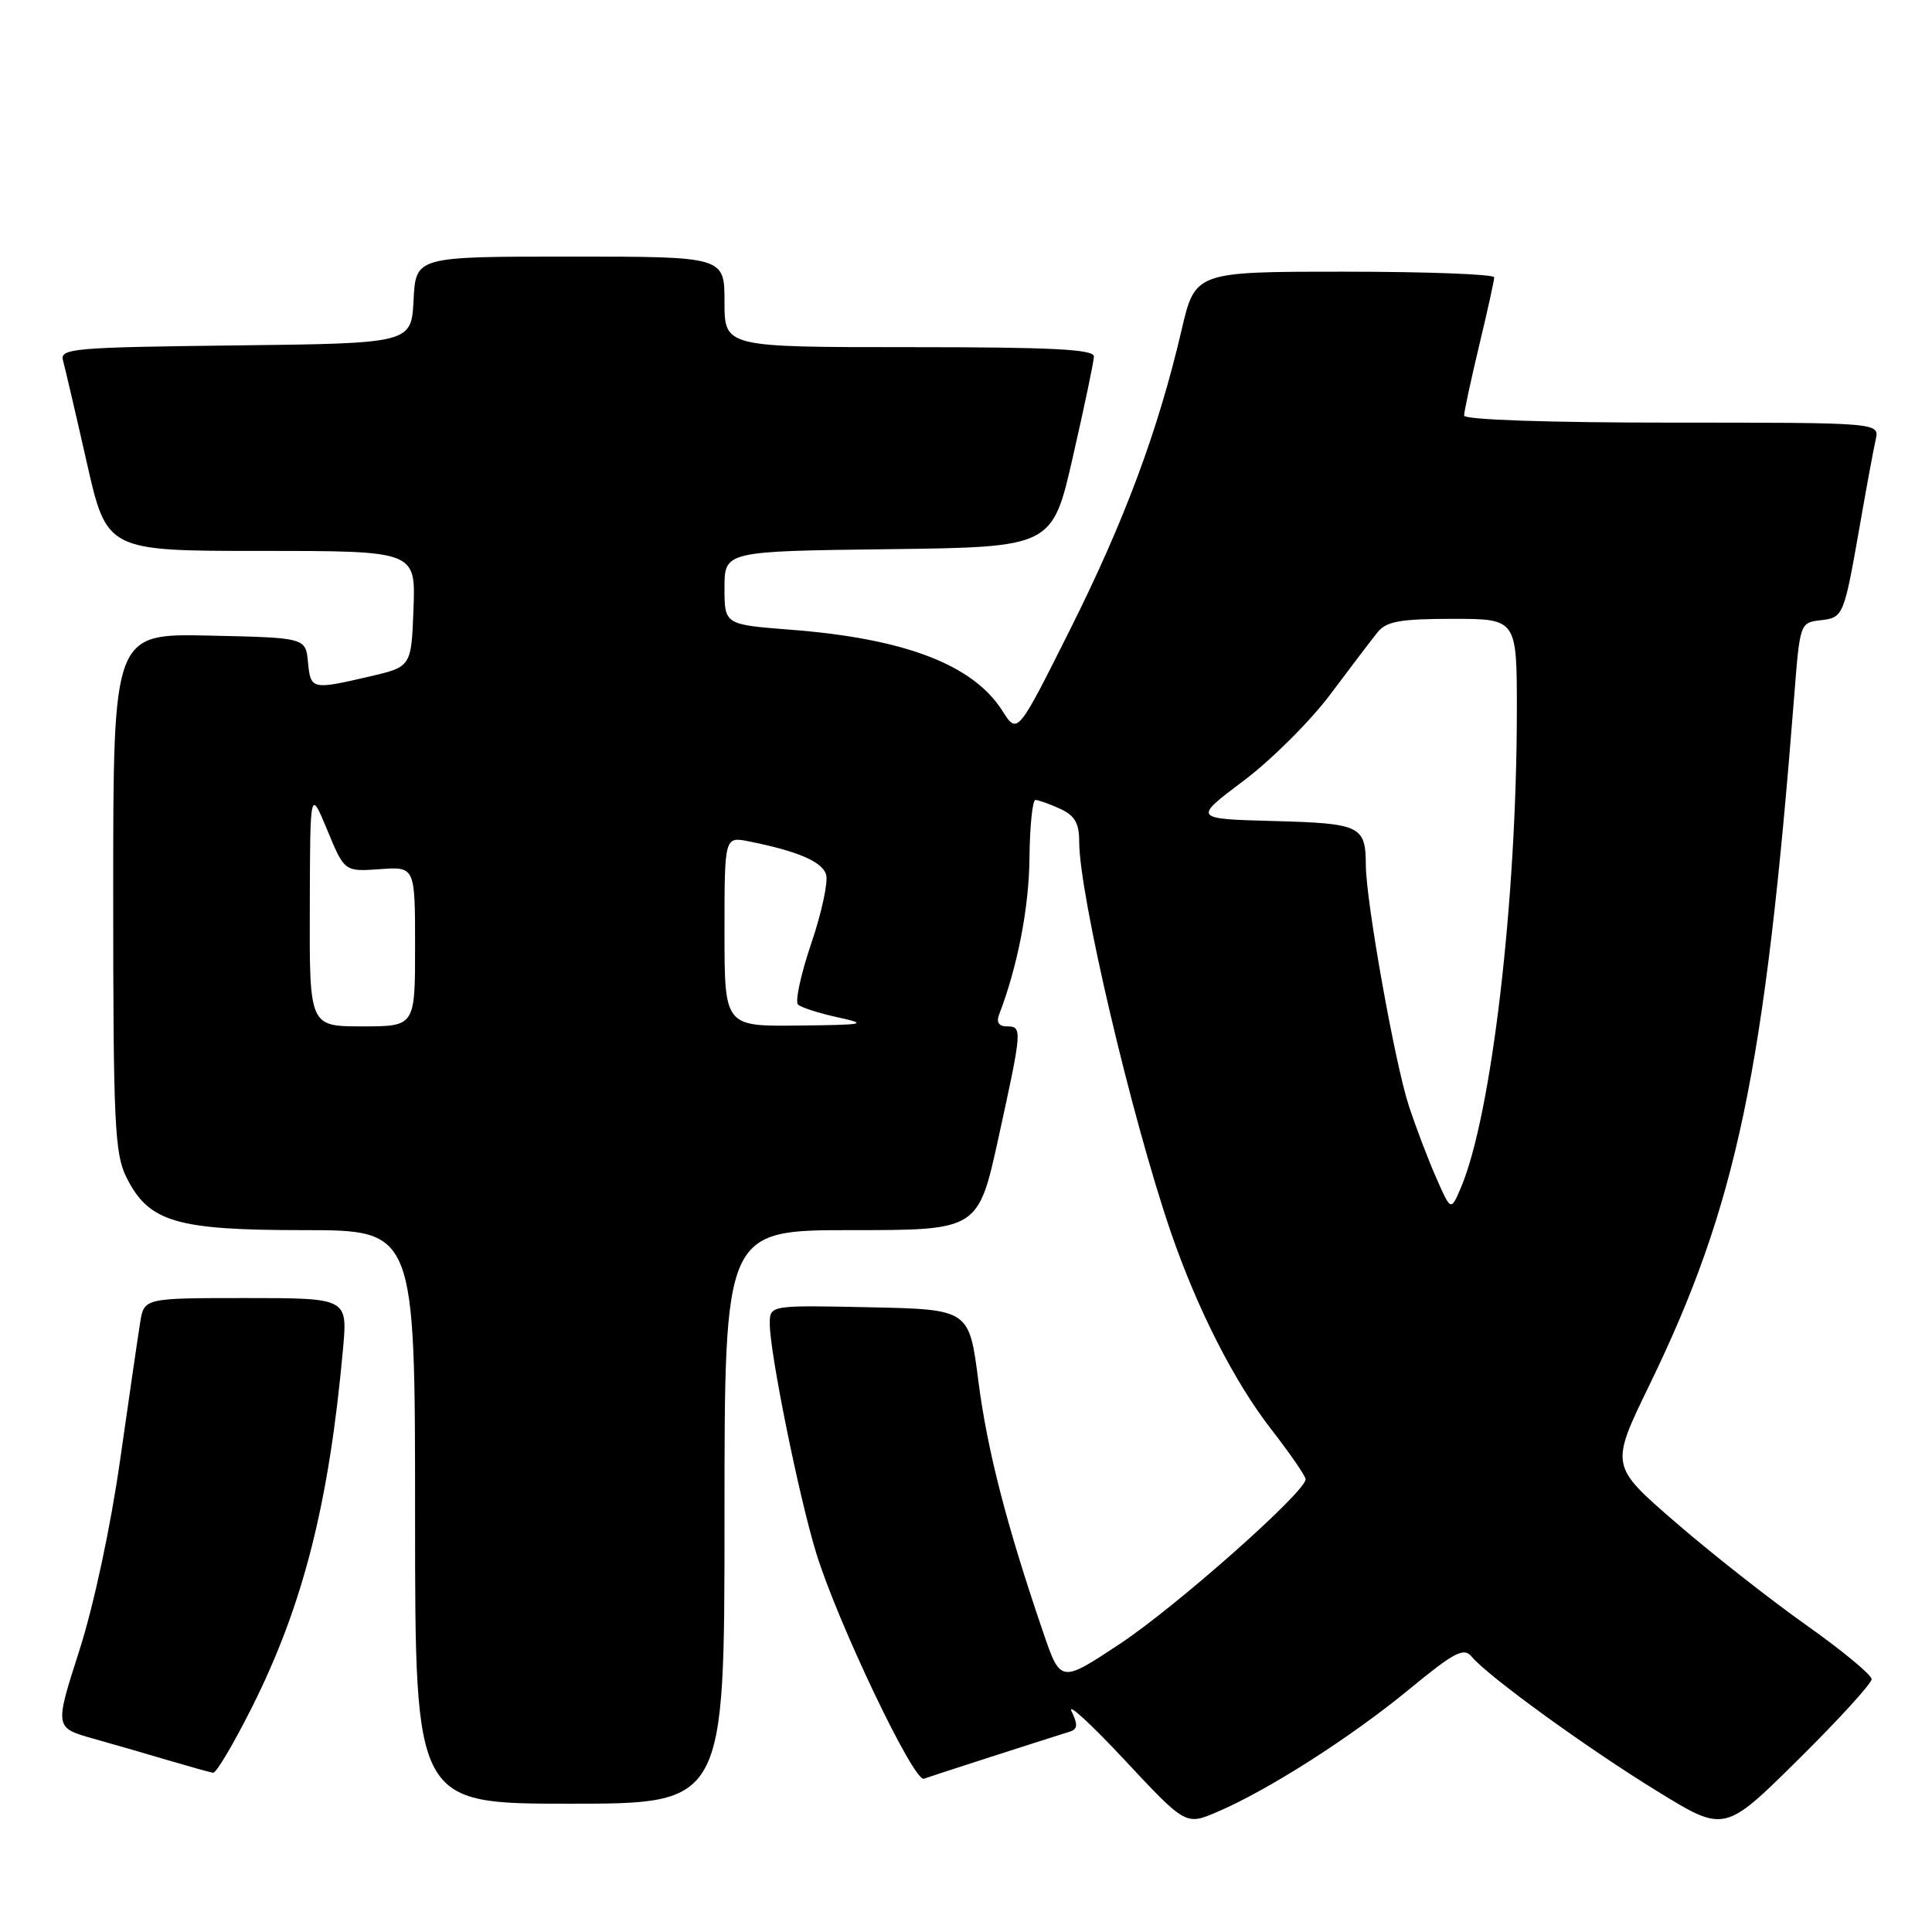 <?xml version="1.0" encoding="UTF-8" standalone="no"?>
<!DOCTYPE svg PUBLIC "-//W3C//DTD SVG 1.1//EN" "http://www.w3.org/Graphics/SVG/1.1/DTD/svg11.dtd" >
<svg xmlns="http://www.w3.org/2000/svg" xmlns:xlink="http://www.w3.org/1999/xlink" version="1.1" viewBox="0 0 256 256">
 <g >
 <path fill="currentColor"
d=" M 248.00 222.50 C 248.00 221.93 244.06 218.67 239.25 215.27 C 234.44 211.86 226.64 205.73 221.93 201.64 C 213.36 194.22 213.36 194.22 218.53 183.58 C 230.14 159.68 233.84 142.03 237.76 92.00 C 238.49 82.63 238.54 82.50 241.20 82.19 C 244.27 81.83 244.31 81.74 246.46 69.50 C 247.32 64.55 248.26 59.49 248.54 58.25 C 249.04 56.00 249.04 56.00 221.52 56.00 C 205.08 56.00 194.00 55.62 194.00 55.06 C 194.00 54.55 194.90 50.39 195.99 45.81 C 197.09 41.24 197.99 37.16 197.99 36.75 C 198.00 36.34 189.08 36.00 178.18 36.00 C 158.37 36.00 158.37 36.00 156.56 43.75 C 153.45 57.08 149.01 69.00 141.79 83.42 C 134.82 97.34 134.82 97.34 132.83 94.20 C 128.95 88.08 119.91 84.61 104.75 83.44 C 96.00 82.76 96.00 82.76 96.00 77.90 C 96.00 73.04 96.00 73.04 117.72 72.77 C 139.44 72.50 139.44 72.50 142.17 60.50 C 143.68 53.90 144.93 47.94 144.95 47.25 C 144.99 46.28 139.46 46.00 120.50 46.00 C 96.00 46.00 96.00 46.00 96.00 40.00 C 96.00 34.00 96.00 34.00 75.55 34.00 C 55.10 34.00 55.10 34.00 54.80 39.75 C 54.50 45.50 54.50 45.50 31.19 45.77 C 9.64 46.02 7.91 46.17 8.35 47.77 C 8.61 48.72 10.03 54.79 11.49 61.25 C 14.15 73.00 14.15 73.00 34.62 73.00 C 55.08 73.00 55.08 73.00 54.79 80.68 C 54.50 88.35 54.50 88.35 49.00 89.63 C 41.32 91.42 41.16 91.39 40.81 87.75 C 40.50 84.50 40.50 84.50 27.75 84.22 C 15.00 83.94 15.00 83.94 15.00 118.22 C 15.00 148.85 15.19 152.87 16.75 156.00 C 19.71 161.93 23.31 163.00 40.25 163.00 C 55.00 163.00 55.00 163.00 55.00 201.00 C 55.00 239.00 55.00 239.00 75.50 239.00 C 96.00 239.00 96.00 239.00 96.00 201.00 C 96.00 163.00 96.00 163.00 112.81 163.00 C 129.62 163.00 129.62 163.00 132.31 150.73 C 135.46 136.34 135.49 136.00 133.39 136.00 C 132.36 136.00 132.00 135.45 132.38 134.46 C 134.83 128.06 136.34 120.33 136.41 113.75 C 136.45 109.49 136.81 106.00 137.20 106.00 C 137.59 106.00 139.05 106.52 140.45 107.16 C 142.42 108.06 143.00 109.06 143.00 111.55 C 143.00 118.52 149.89 147.89 155.11 163.17 C 158.59 173.35 163.53 183.07 168.43 189.37 C 170.94 192.60 173.00 195.59 173.00 196.01 C 173.00 197.68 155.92 212.82 148.45 217.78 C 140.53 223.03 140.53 223.03 138.22 216.27 C 133.38 202.11 130.82 192.18 129.64 183.00 C 128.42 173.50 128.42 173.50 115.21 173.22 C 102.00 172.94 102.00 172.94 102.00 175.42 C 102.00 179.27 105.86 198.32 108.15 205.78 C 110.97 214.96 121.09 236.18 122.42 235.69 C 123.31 235.36 137.16 230.89 141.79 229.44 C 142.79 229.12 142.83 228.50 141.99 226.76 C 141.38 225.52 144.54 228.41 149.00 233.19 C 157.12 241.88 157.12 241.88 161.31 240.08 C 168.04 237.20 178.94 230.24 186.64 223.91 C 192.77 218.87 193.96 218.25 195.02 219.53 C 197.16 222.11 210.33 231.66 219.60 237.35 C 228.50 242.83 228.50 242.83 238.25 233.18 C 243.61 227.88 248.00 223.07 248.00 222.50 Z  M 33.37 226.25 C 40.17 212.72 43.60 199.20 45.45 178.75 C 46.06 172.00 46.06 172.00 32.57 172.00 C 19.09 172.00 19.09 172.00 18.57 175.25 C 18.28 177.04 17.09 185.25 15.91 193.50 C 14.66 202.31 12.43 212.72 10.51 218.71 C 7.23 228.93 7.23 228.93 12.37 230.38 C 15.19 231.17 19.75 232.49 22.50 233.31 C 25.25 234.12 27.83 234.84 28.24 234.90 C 28.65 234.95 30.96 231.06 33.37 226.25 Z  M 190.28 156.00 C 189.19 153.53 187.57 149.25 186.67 146.50 C 184.83 140.88 181.01 119.48 180.98 114.65 C 180.96 109.42 180.29 109.10 168.75 108.79 C 158.08 108.50 158.08 108.50 164.79 103.45 C 168.48 100.68 173.67 95.50 176.32 91.95 C 178.97 88.40 181.78 84.71 182.56 83.75 C 183.71 82.33 185.59 82.00 192.49 82.00 C 201.00 82.00 201.00 82.00 200.99 94.25 C 200.97 119.40 197.64 147.81 193.58 157.36 C 192.25 160.50 192.25 160.50 190.28 156.00 Z  M 41.05 120.25 C 41.09 104.50 41.09 104.50 43.37 110.00 C 45.65 115.50 45.65 115.50 50.33 115.17 C 55.00 114.83 55.00 114.83 55.00 125.42 C 55.00 136.00 55.00 136.00 48.00 136.00 C 41.00 136.00 41.00 136.00 41.05 120.25 Z  M 96.00 123.42 C 96.00 110.84 96.00 110.84 99.25 111.49 C 105.72 112.79 108.92 114.16 109.46 115.87 C 109.76 116.83 108.88 120.94 107.50 125.00 C 106.12 129.06 105.33 132.71 105.74 133.11 C 106.16 133.50 108.53 134.26 111.00 134.80 C 115.11 135.70 114.65 135.80 105.75 135.89 C 96.00 136.00 96.00 136.00 96.00 123.42 Z "/>
</g>
</svg>